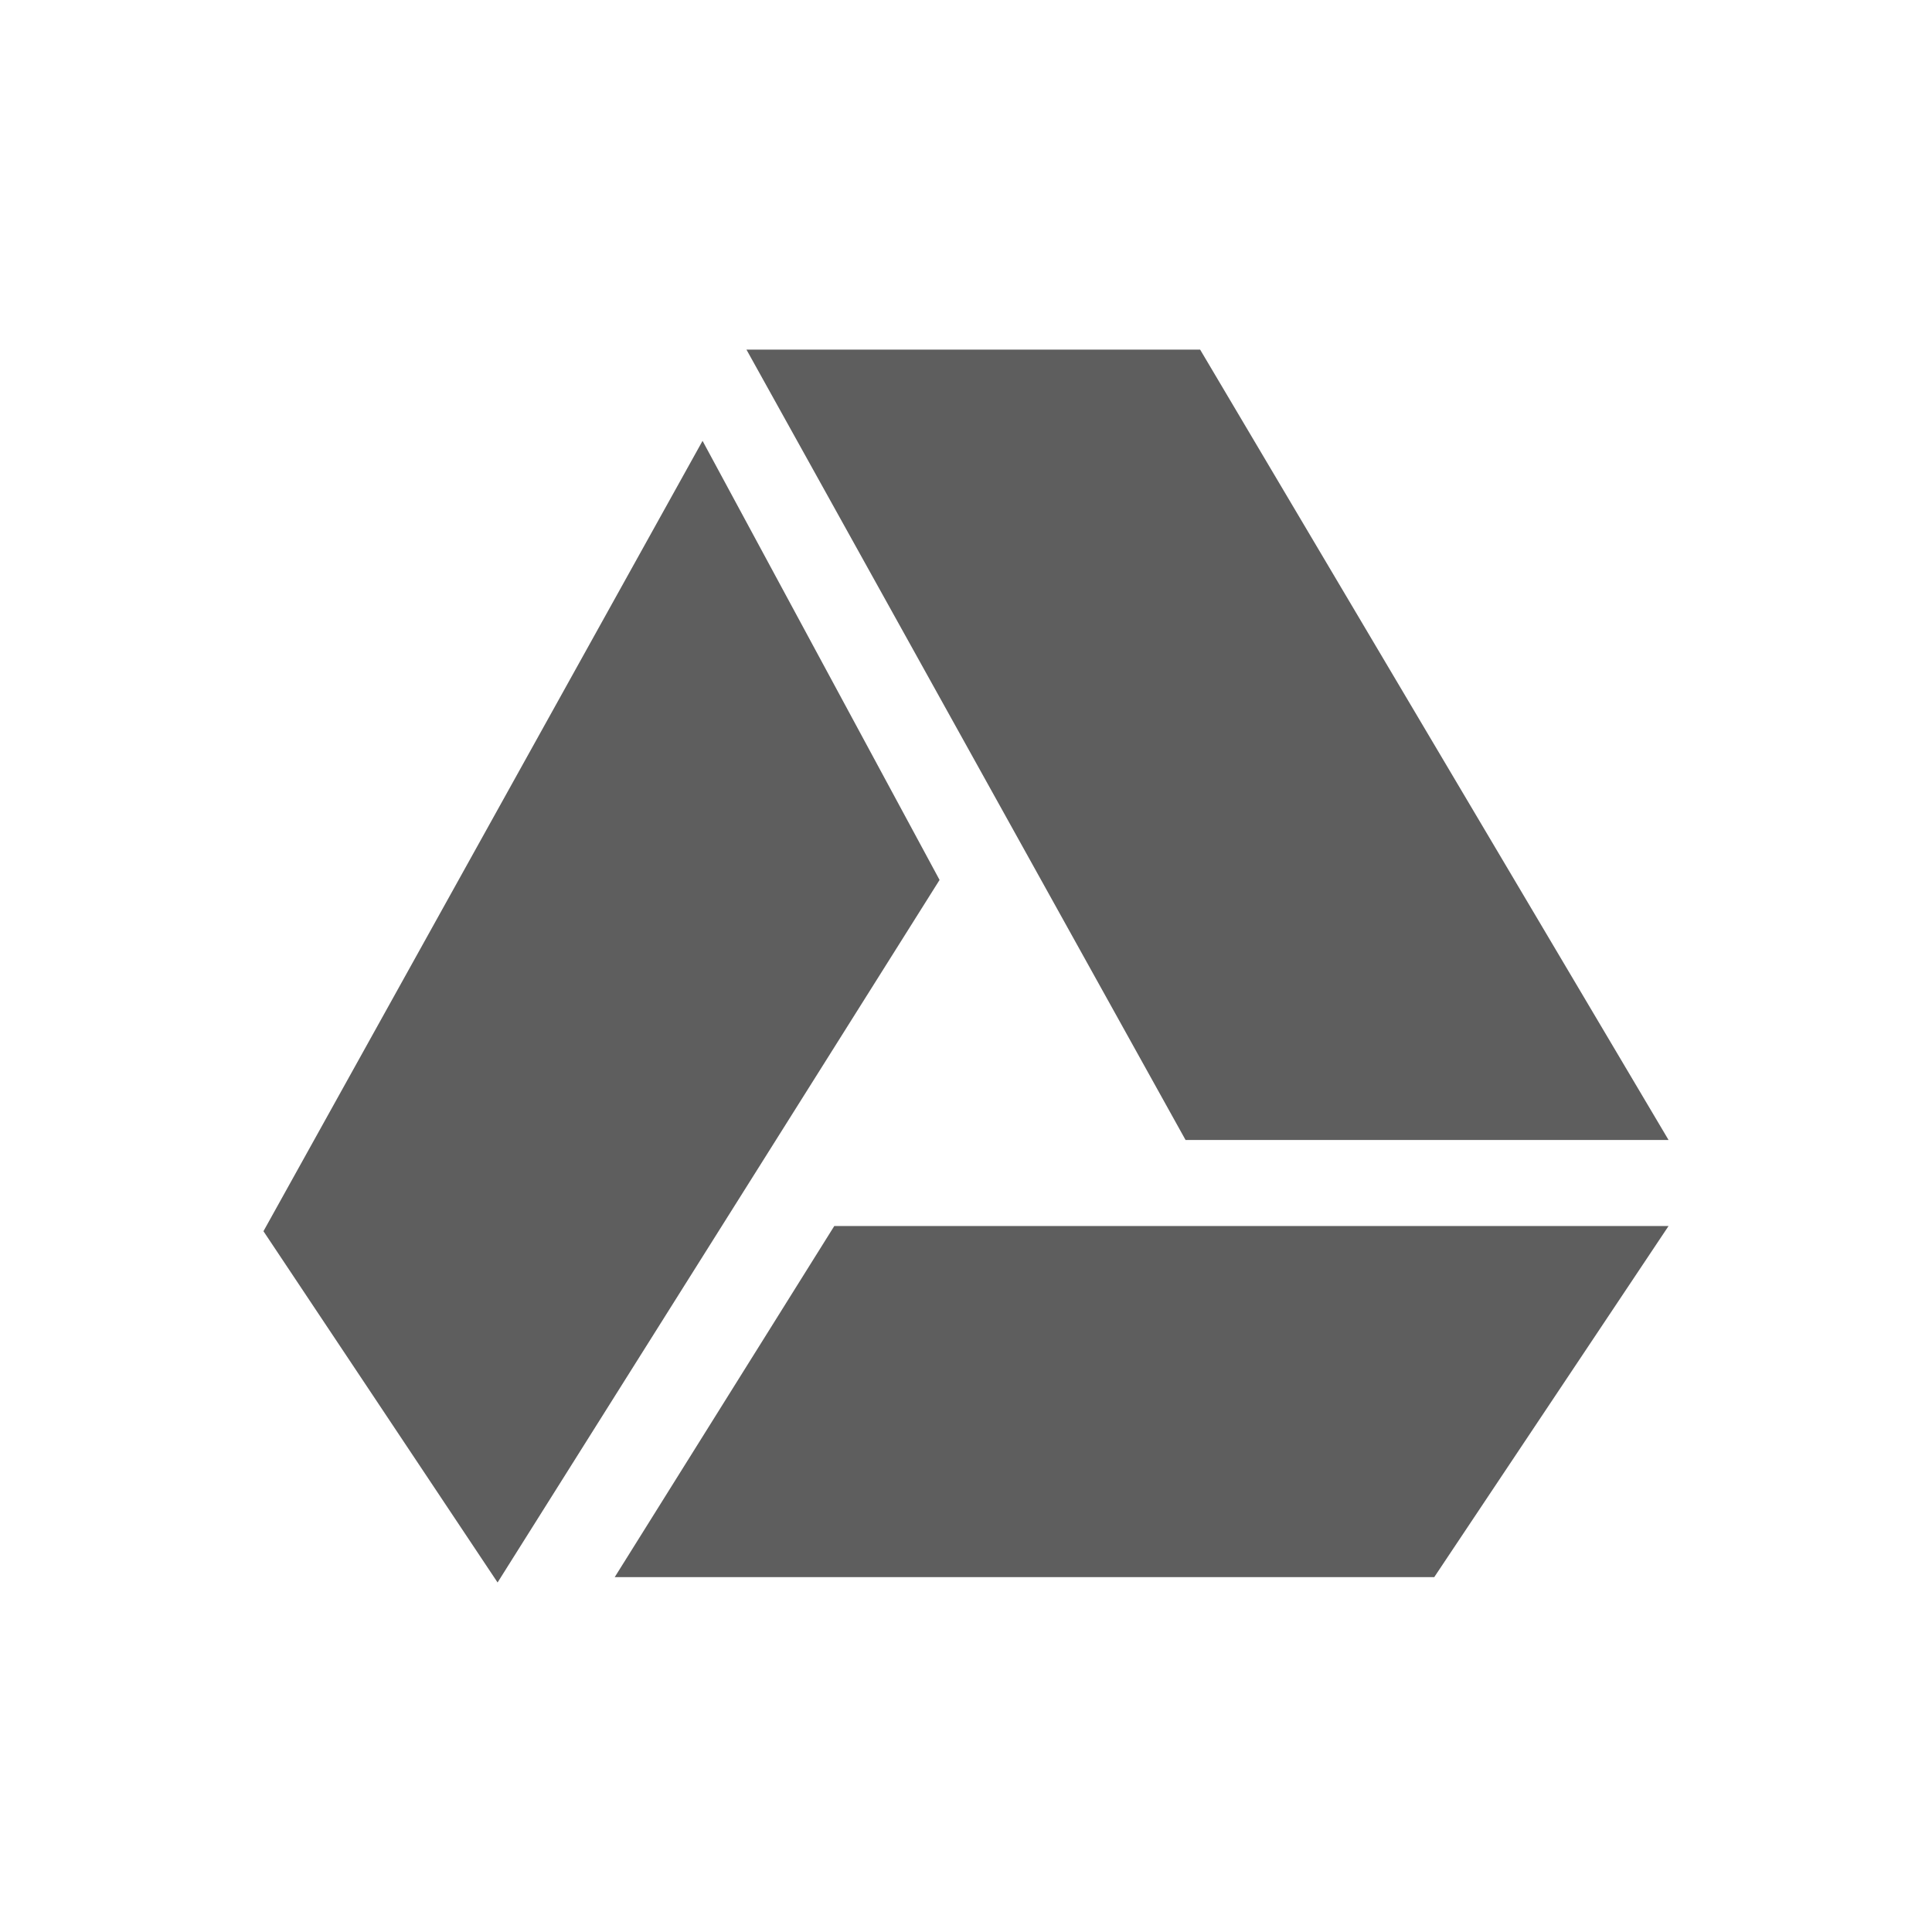 <svg width="22" height="22" version="1.1" xmlns="http://www.w3.org/2000/svg">
 <defs>
  <style id="current-color-scheme" type="text/css">.ColorScheme-Text { color:#363636; } .ColorScheme-Highlight { color:#a0b6cb; }</style>
 </defs>
 <path class="ColorScheme-Text" d="m8.5 3.981 5 9h5.5l-5.334-9zm-0.5 1.039-5 9 2.666 4 5.033-8zm1.5 8.941-2.5 3.998h9.332l2.668-3.998z" fill="currentColor" opacity=".8" stroke-width="1"/>
</svg>
